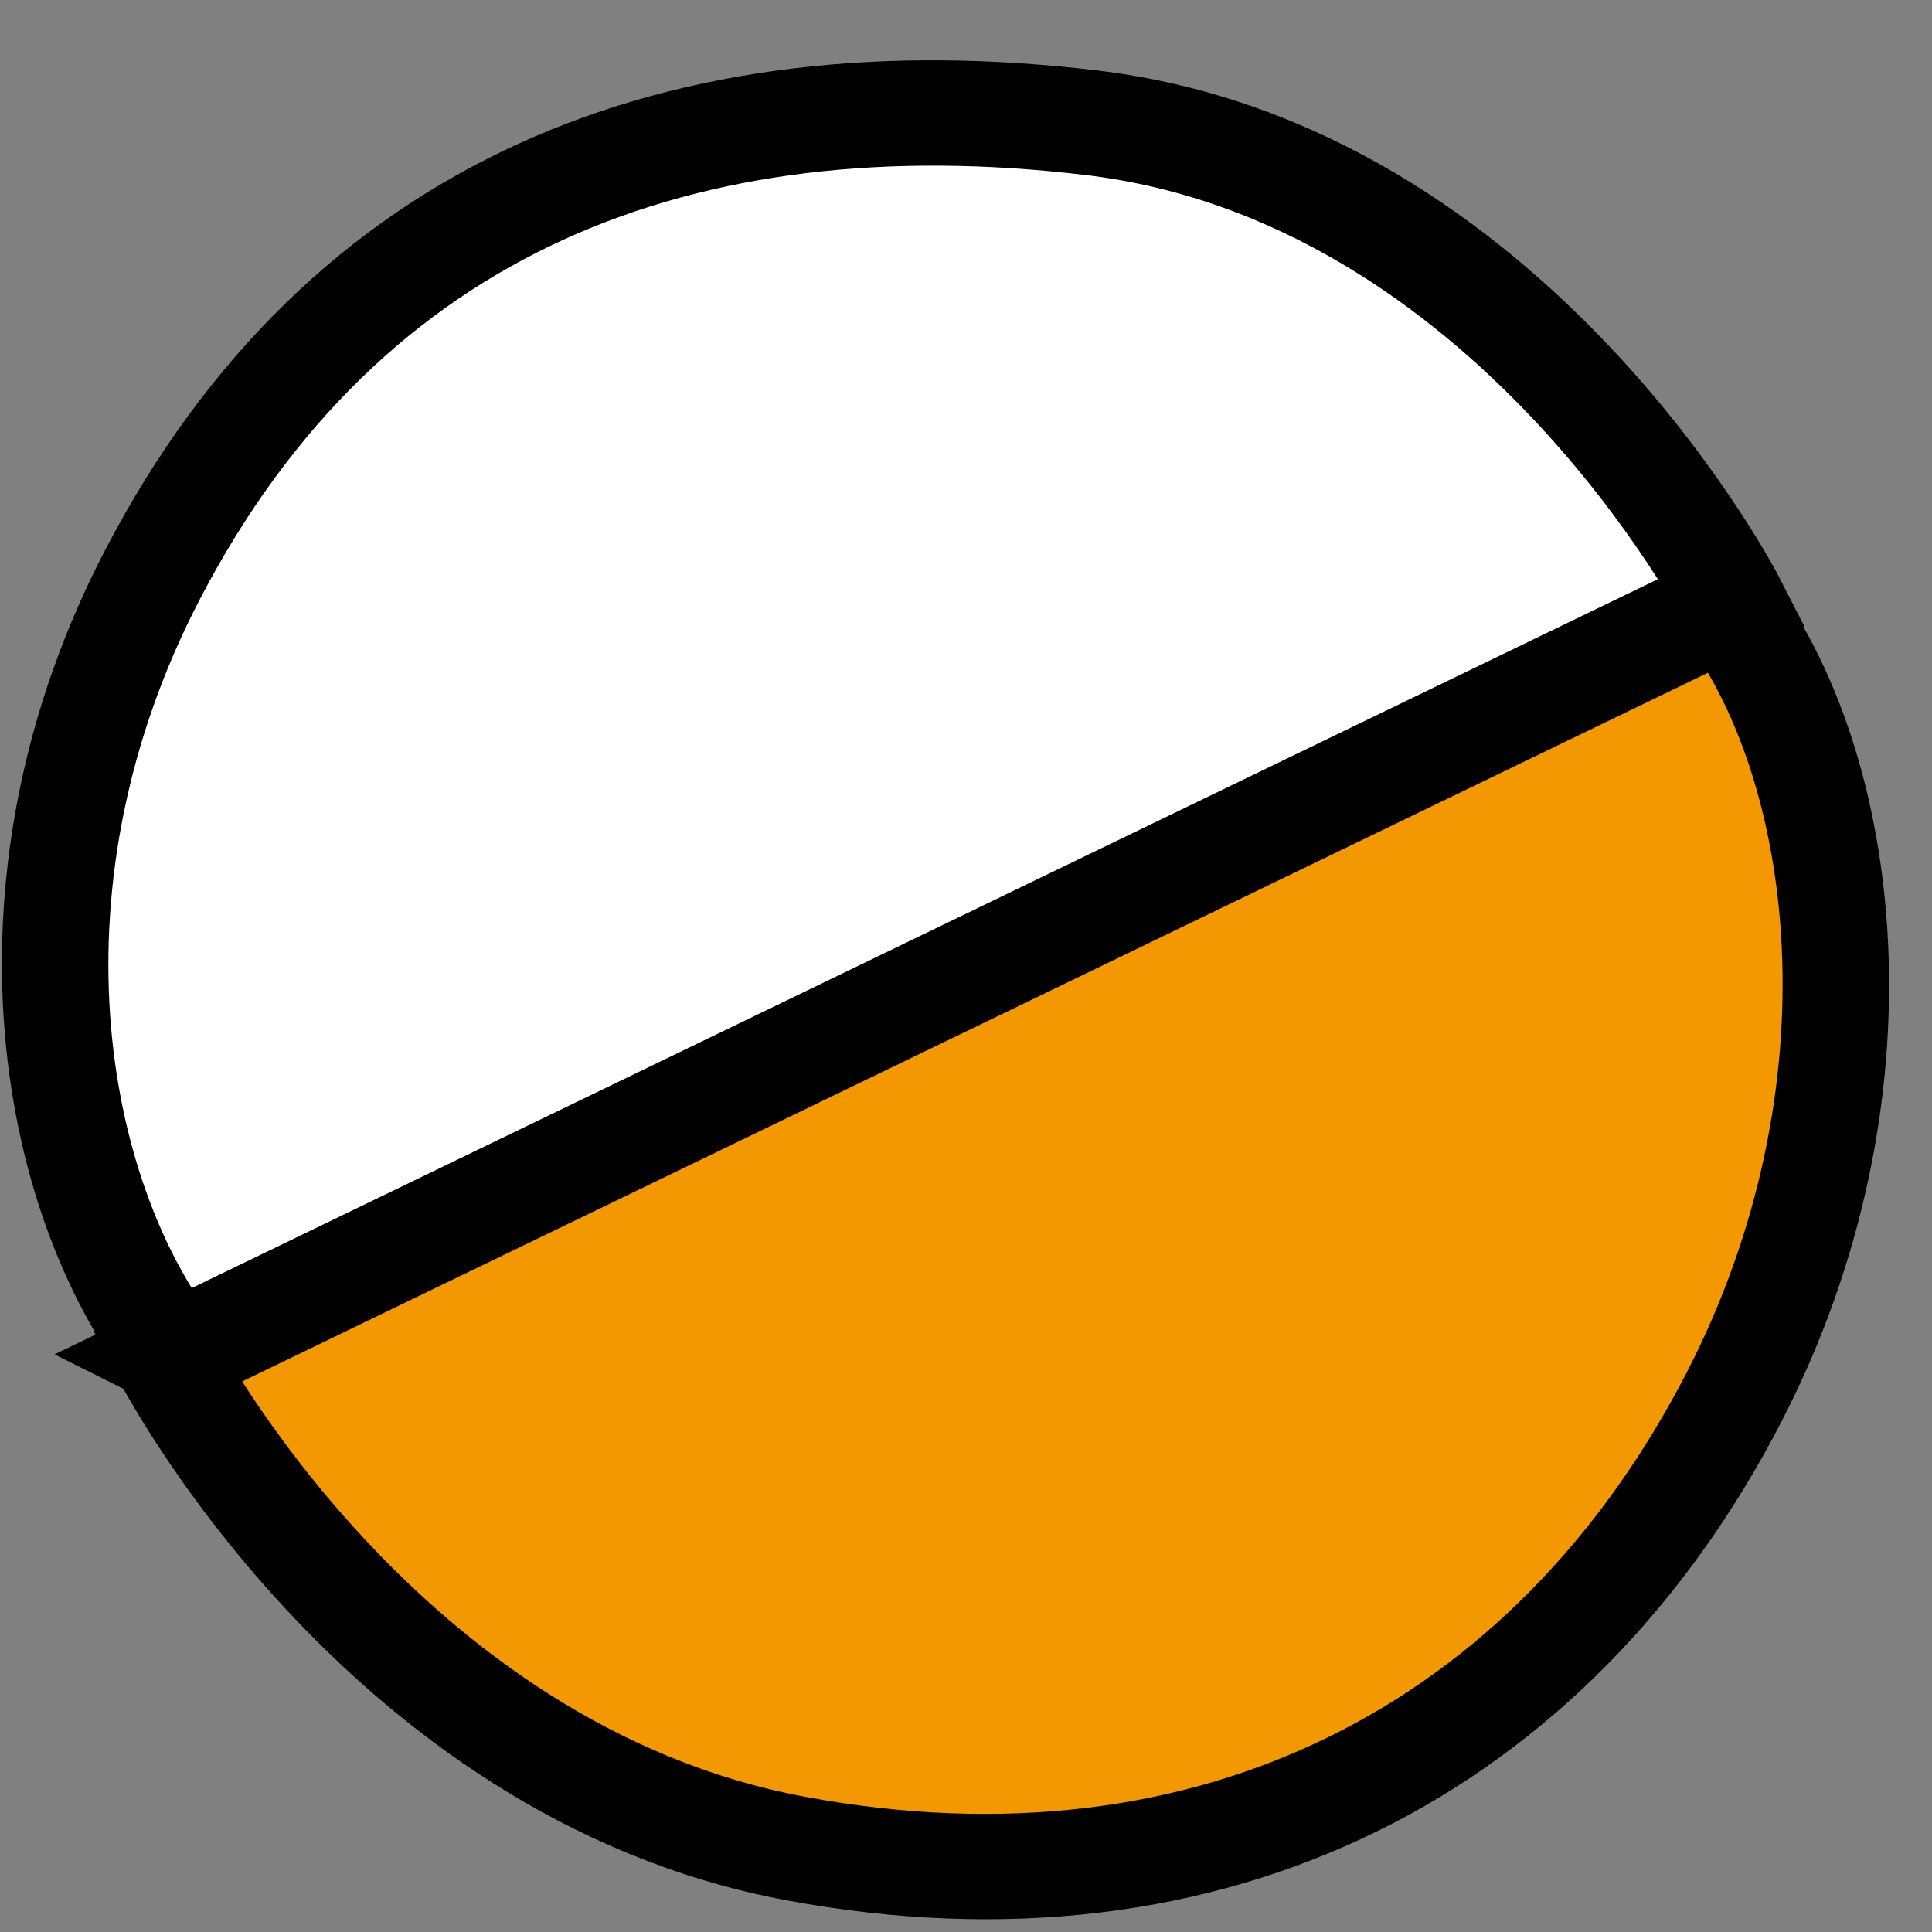<?xml version="1.0" encoding="UTF-8" standalone="no"?>
<!-- Created with Inkscape (http://www.inkscape.org/) -->

<svg
   width="132"
   height="132"
   viewBox="0 0 34.925 34.925"
   version="1.1"
   id="svg1"
   inkscape:version="1.3 (0e150ed6c4, 2023-07-21)"
   sodipodi:docname="(재) 주.svg"
   xmlns:inkscape="http://www.inkscape.org/namespaces/inkscape"
   xmlns:sodipodi="http://sodipodi.sourceforge.net/DTD/sodipodi-0.dtd"
   xmlns="http://www.w3.org/2000/svg"
   xmlns:svg="http://www.w3.org/2000/svg">
  <rect x="0" y="0" width="34.925" height="34.925" fill="#808080" stroke="none"/>
  <sodipodi:namedview
     id="namedview1"
     pagecolor="#000000"
     bordercolor="#000000"
     borderopacity="0.25"
     inkscape:showpageshadow="2"
     inkscape:pageopacity="0.0"
     inkscape:pagecheckerboard="true"
     inkscape:deskcolor="#d1d1d1"
     inkscape:document-units="mm"
     inkscape:zoom="1.4564683"
     inkscape:cx="56.987167"
     inkscape:cy="37.075988"
     inkscape:window-width="958"
     inkscape:window-height="1000"
     inkscape:window-x="953"
     inkscape:window-y="0"
     inkscape:window-maximized="0"
     inkscape:current-layer="layer1" />
  <defs
     id="defs1" />
  <g
     inkscape:label="Layer 1"
     inkscape:groupmode="layer"
     id="layer1">
    <g
       id="g38"
       transform="matrix(-0.112,0.094,-0.093,-0.111,-0.7,418.387)"
       style="display:none">
      <path
         style="fill:#039845;fill-opacity:1;stroke:#000000;stroke-width:13.228;stroke-linecap:square"
         d="m -1930.785,2114.477 149.708,-156.337 c 0,0 -42.382,-39.952 -94.31,-31.113 -51.928,8.839 -83.939,44.433 -90.222,93.846 -5.436,42.749 13.28,79.793 34.825,93.603 z"
         id="path26"
         sodipodi:nodetypes="ccssc" />
      <path
         style="fill:#ffffff;stroke:#000000;stroke-width:13.228;stroke-linecap:square"
         d="m -1782.095,1958.506 -149.708,156.337 c 0,0 43.791,41.261 95.017,28.991 49.428,-11.839 83.389,-41.726 90.222,-93.846 5.602,-42.727 -13.988,-77.671 -35.532,-91.482 z"
         id="path26-2"
         sodipodi:nodetypes="ccssc" />
    </g>
    <g
       id="g35-08"
       transform="matrix(0.038,0.141,-0.14,0.038,373.17,203.252)"
       style="display:none">
      <path
         style="fill:#ffff00;stroke:#000000;stroke-width:13.228;stroke-linecap:square"
         d="m -1930.785,2114.477 149.708,-156.337 c 0,0 -42.382,-39.952 -94.31,-31.113 -51.928,8.839 -83.939,44.433 -90.222,93.846 -5.436,42.749 13.28,79.793 34.825,93.603 z"
         id="path26-3"
         sodipodi:nodetypes="ccssc" />
      <path
         style="fill:#ffffff;stroke:#000000;stroke-width:13.228;stroke-linecap:square"
         d="m -1782.095,1958.506 -149.708,156.337 c 0,0 43.791,41.261 95.017,28.991 49.428,-11.839 83.389,-41.726 90.222,-93.846 5.602,-42.727 -13.988,-77.671 -35.532,-91.482 z"
         id="path26-2-1"
         sodipodi:nodetypes="ccssc" />
    </g>
    <g
       id="g35-2"
       transform="matrix(0.038,-0.141,0.139,0.037,-195.425,-319.876)"
       style="display:none">
      <path
         style="fill:#5599ff;stroke:#000000;stroke-width:13.228;stroke-linecap:square"
         d="m -1930.785,2114.477 149.708,-156.337 c 0,0 -42.382,-39.952 -94.31,-31.113 -51.928,8.839 -83.939,44.433 -90.222,93.846 -5.436,42.749 13.28,79.793 34.825,93.603 z"
         id="path26-5"
         sodipodi:nodetypes="ccssc" />
      <path
         style="fill:#ffffff;stroke:#000000;stroke-width:13.228;stroke-linecap:square"
         d="m -1782.095,1958.506 -149.708,156.337 c 0,0 43.791,41.261 95.017,28.991 49.428,-11.839 83.389,-41.726 90.222,-93.846 5.602,-42.727 -13.988,-77.671 -35.532,-91.482 z"
         id="path26-2-3"
         sodipodi:nodetypes="ccssc" />
    </g>
    <g
       id="g37"
       transform="matrix(-0.137,-0.05,0.049,-0.135,-108.554,201.5)"
       style="display:inline">
      <path
         style="fill:#f39801;fill-opacity:1;stroke:#000000;stroke-width:13.228;stroke-linecap:square"
         d="m -454.582,1580.358 149.708,-156.337 c 0,0 -42.382,-39.952 -94.31,-31.113 -51.928,8.839 -83.939,44.433 -90.222,93.846 -5.436,42.749 13.28,79.793 34.825,93.603 z"
         id="path26-5-4"
         sodipodi:nodetypes="ccssc" />
      <path
         style="fill:#ffffff;stroke:#000000;stroke-width:13.228;stroke-linecap:square"
         d="m -305.892,1424.386 -149.708,156.337 c 0,0 43.791,41.261 95.017,28.991 49.428,-11.839 83.389,-41.726 90.222,-93.846 5.602,-42.727 -13.988,-77.671 -35.532,-91.482 z"
         id="path26-2-3-1"
         sodipodi:nodetypes="ccssc" />
    </g>
    <g
       id="g36-2-0"
       transform="matrix(0.133,-0.062,0.062,0.133,95.638,-264.314)"
       style="display:none">
      <path
         style="fill:#e40110;fill-opacity:1;stroke:#000000;stroke-width:13.228;stroke-linecap:square"
         d="m -1372.582,1596.358 149.708,-156.337 c 0,0 -42.382,-39.952 -94.31,-31.113 -51.928,8.839 -83.939,44.433 -90.222,93.846 -5.436,42.749 13.28,79.793 34.825,93.603 z"
         id="path26-5-8-8-3"
         sodipodi:nodetypes="ccssc" />
      <path
         style="fill:#ffffff;stroke:#000000;stroke-width:13.228;stroke-linecap:square"
         d="m -1223.892,1440.386 -149.708,156.337 c 0,0 43.791,41.261 95.017,28.991 49.428,-11.839 83.389,-41.726 90.222,-93.846 5.602,-42.727 -13.988,-77.671 -35.532,-91.482 z"
         id="path26-2-3-4-5-3"
         sodipodi:nodetypes="ccssc" />
    </g>
  </g>
</svg>
